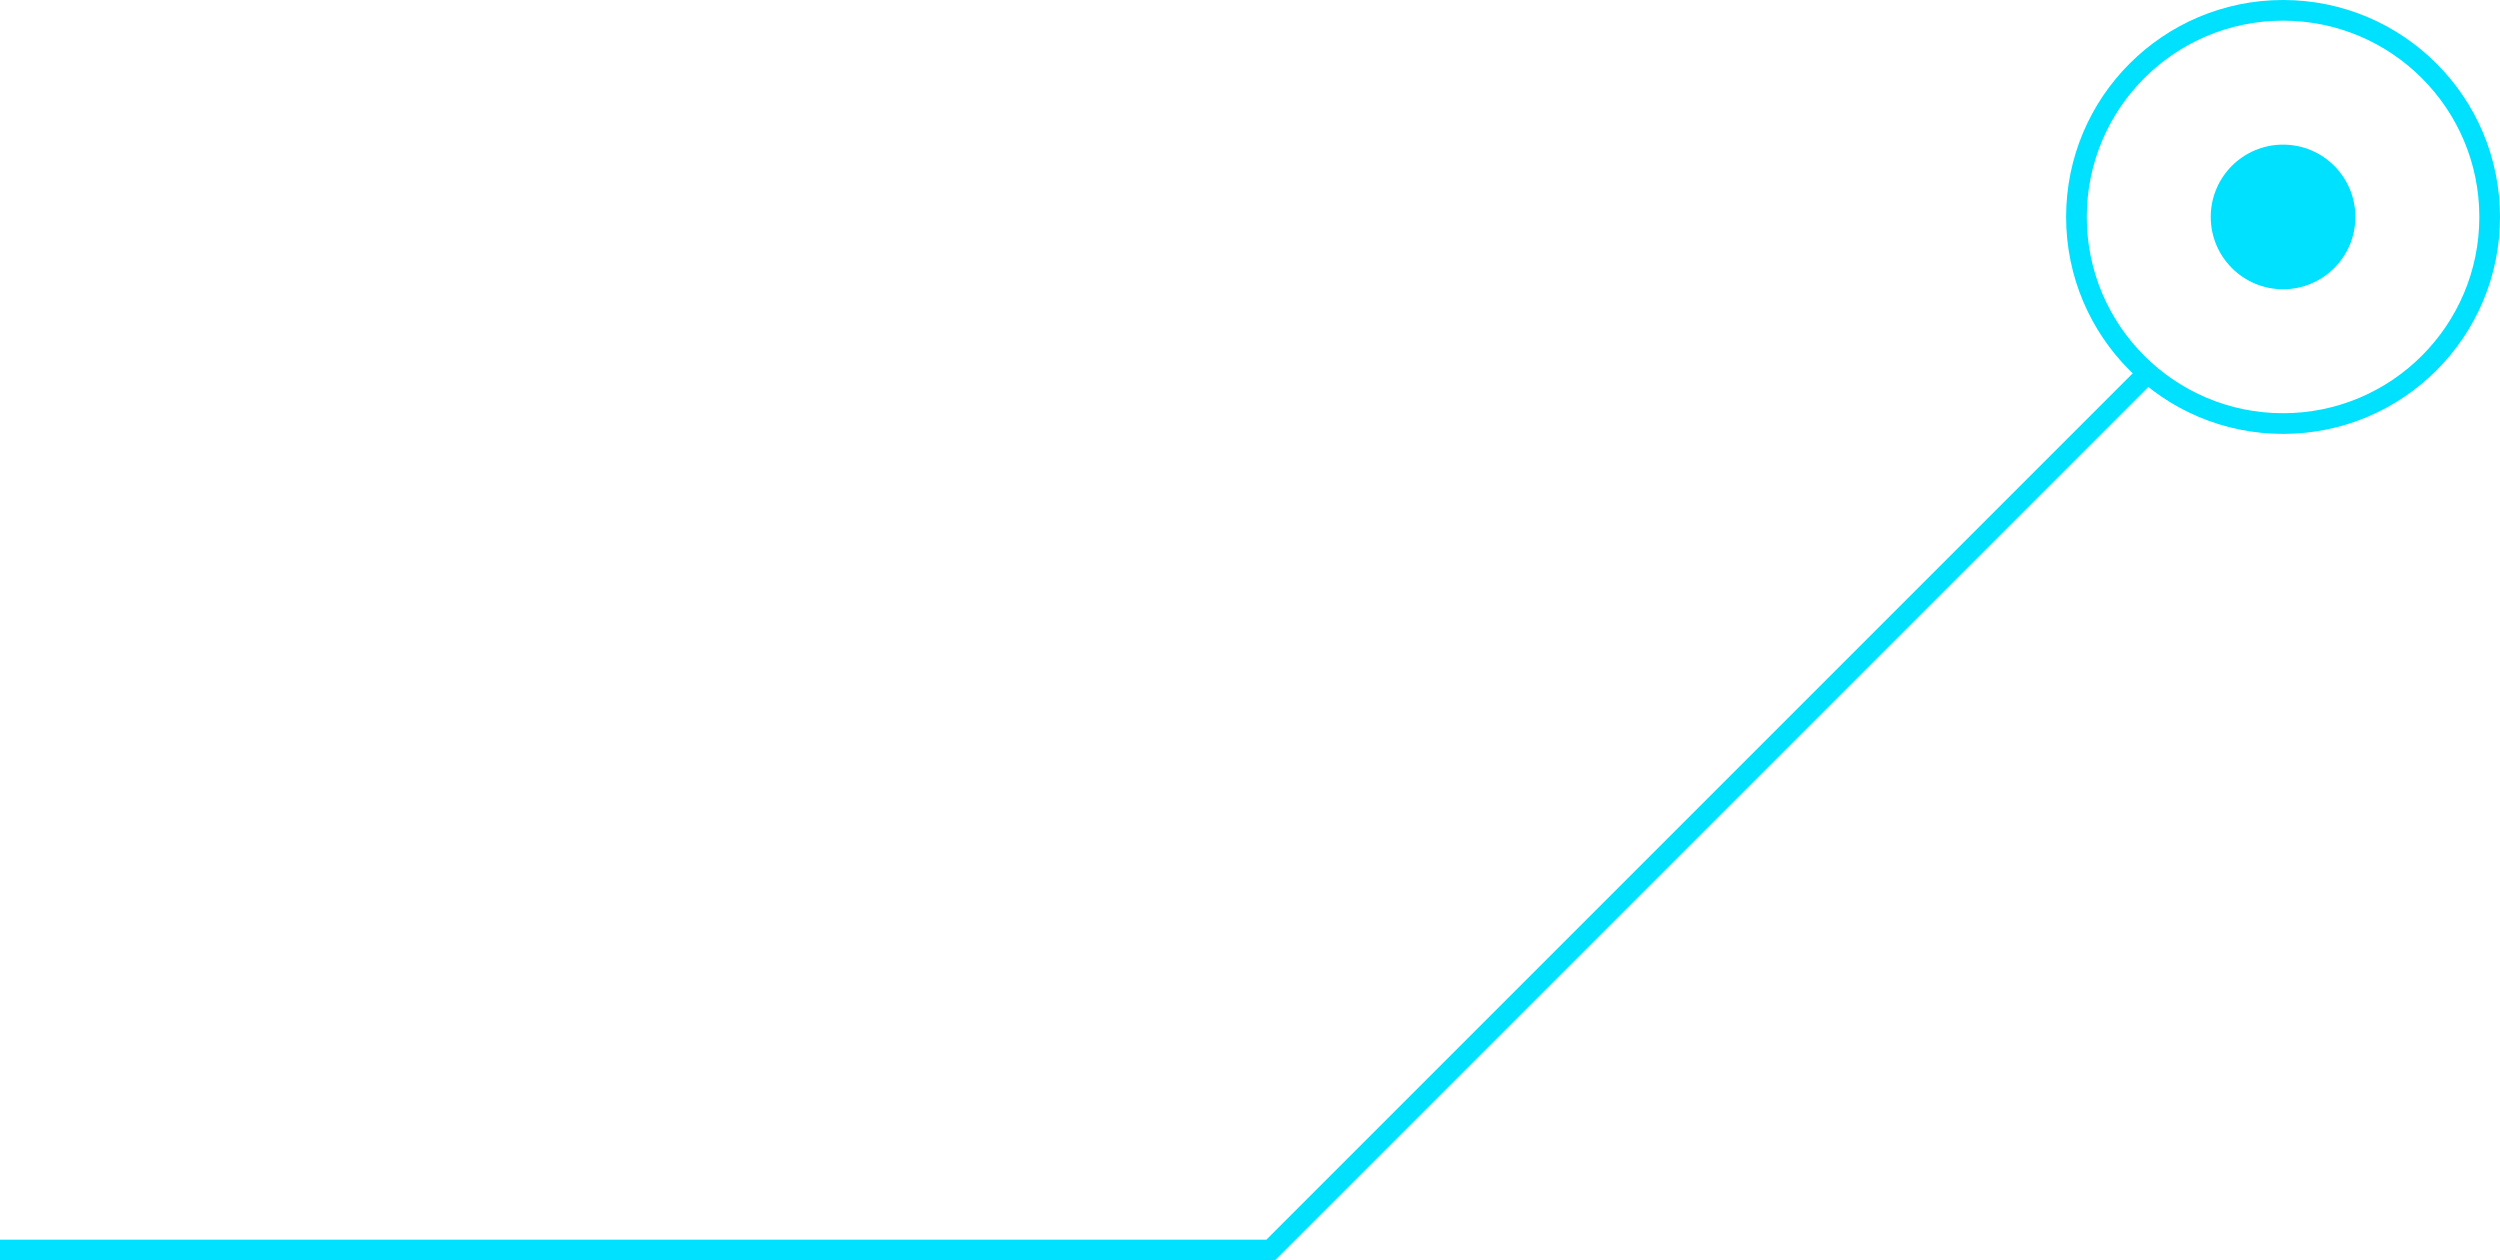 <svg width="121" height="61" viewBox="0 0 121 61" fill="none" xmlns="http://www.w3.org/2000/svg">
<path d="M104 18L61.5 60.5H0" stroke="#00E0FF"/>
<circle cx="10.5" cy="10.5" r="10" transform="matrix(-1 0 0 1 121 0)" stroke="#00E0FF"/>
<circle cx="3.5" cy="3.5" r="3.5" transform="matrix(-1 0 0 1 114 7)" fill="#00E0FF"/>
</svg>
